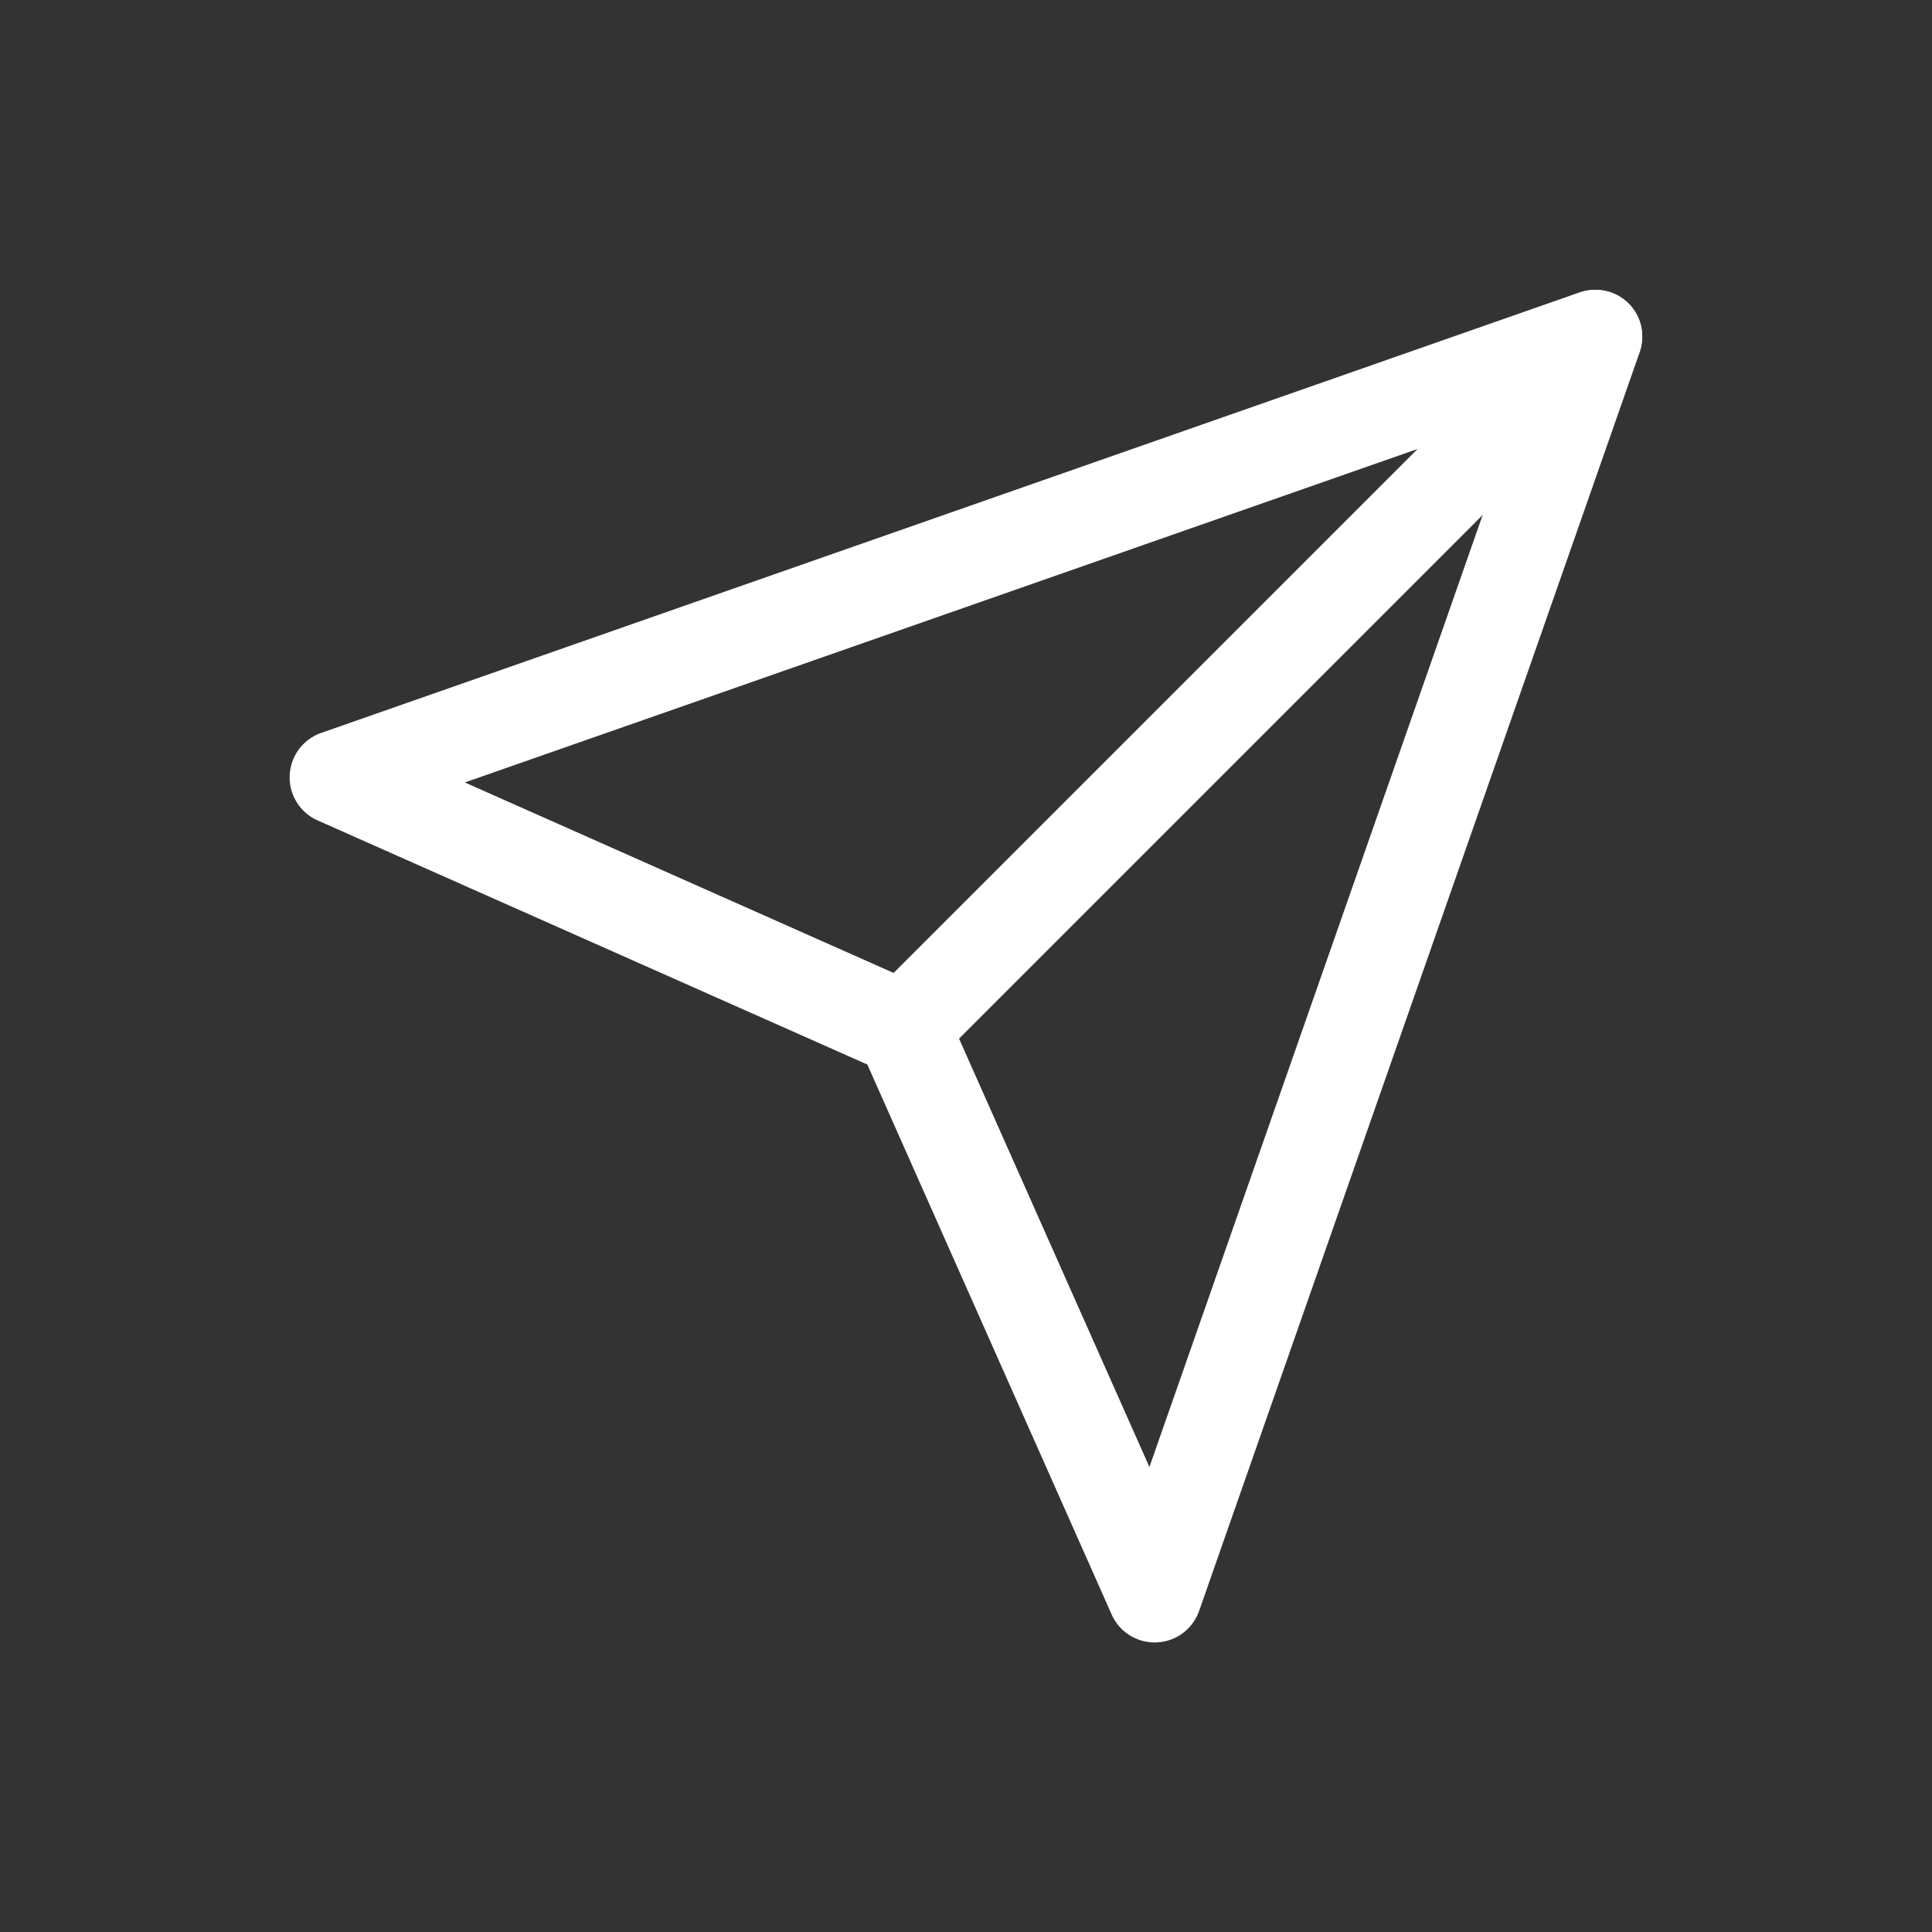 <svg width="16" height="16" viewBox="0 0 16 16" xmlns="http://www.w3.org/2000/svg">
<rect x="0" y="0" width="16" height="16" fill="#333333" stroke="none"/>
<g>
        <path
            fill-rule="evenodd"
            clip-rule="evenodd"
            d="M13.488 2.513c.15.15.15.393 0 .543L7.856 8.688a.384.384 0 11-.543-.543l5.632-5.632c.15-.15.393-.15.543 0z"
            fill="#fff"
        />
        <path
            fill-rule="evenodd"
            clip-rule="evenodd"
            d="M13.486 2.515a.39.39 0 01.092.405L9.931 13.34a.39.39 0 01-.725.03L7.183 8.816 2.632 6.795a.39.39 0 01.03-.726L13.08 2.422a.39.39 0 01.405.093zM3.85 6.48l3.788 1.683c.088.04.159.11.198.199l1.683 3.787 3.053-8.722L3.85 6.48z"
            fill="#fff"
        />
    </g>
</svg>
  